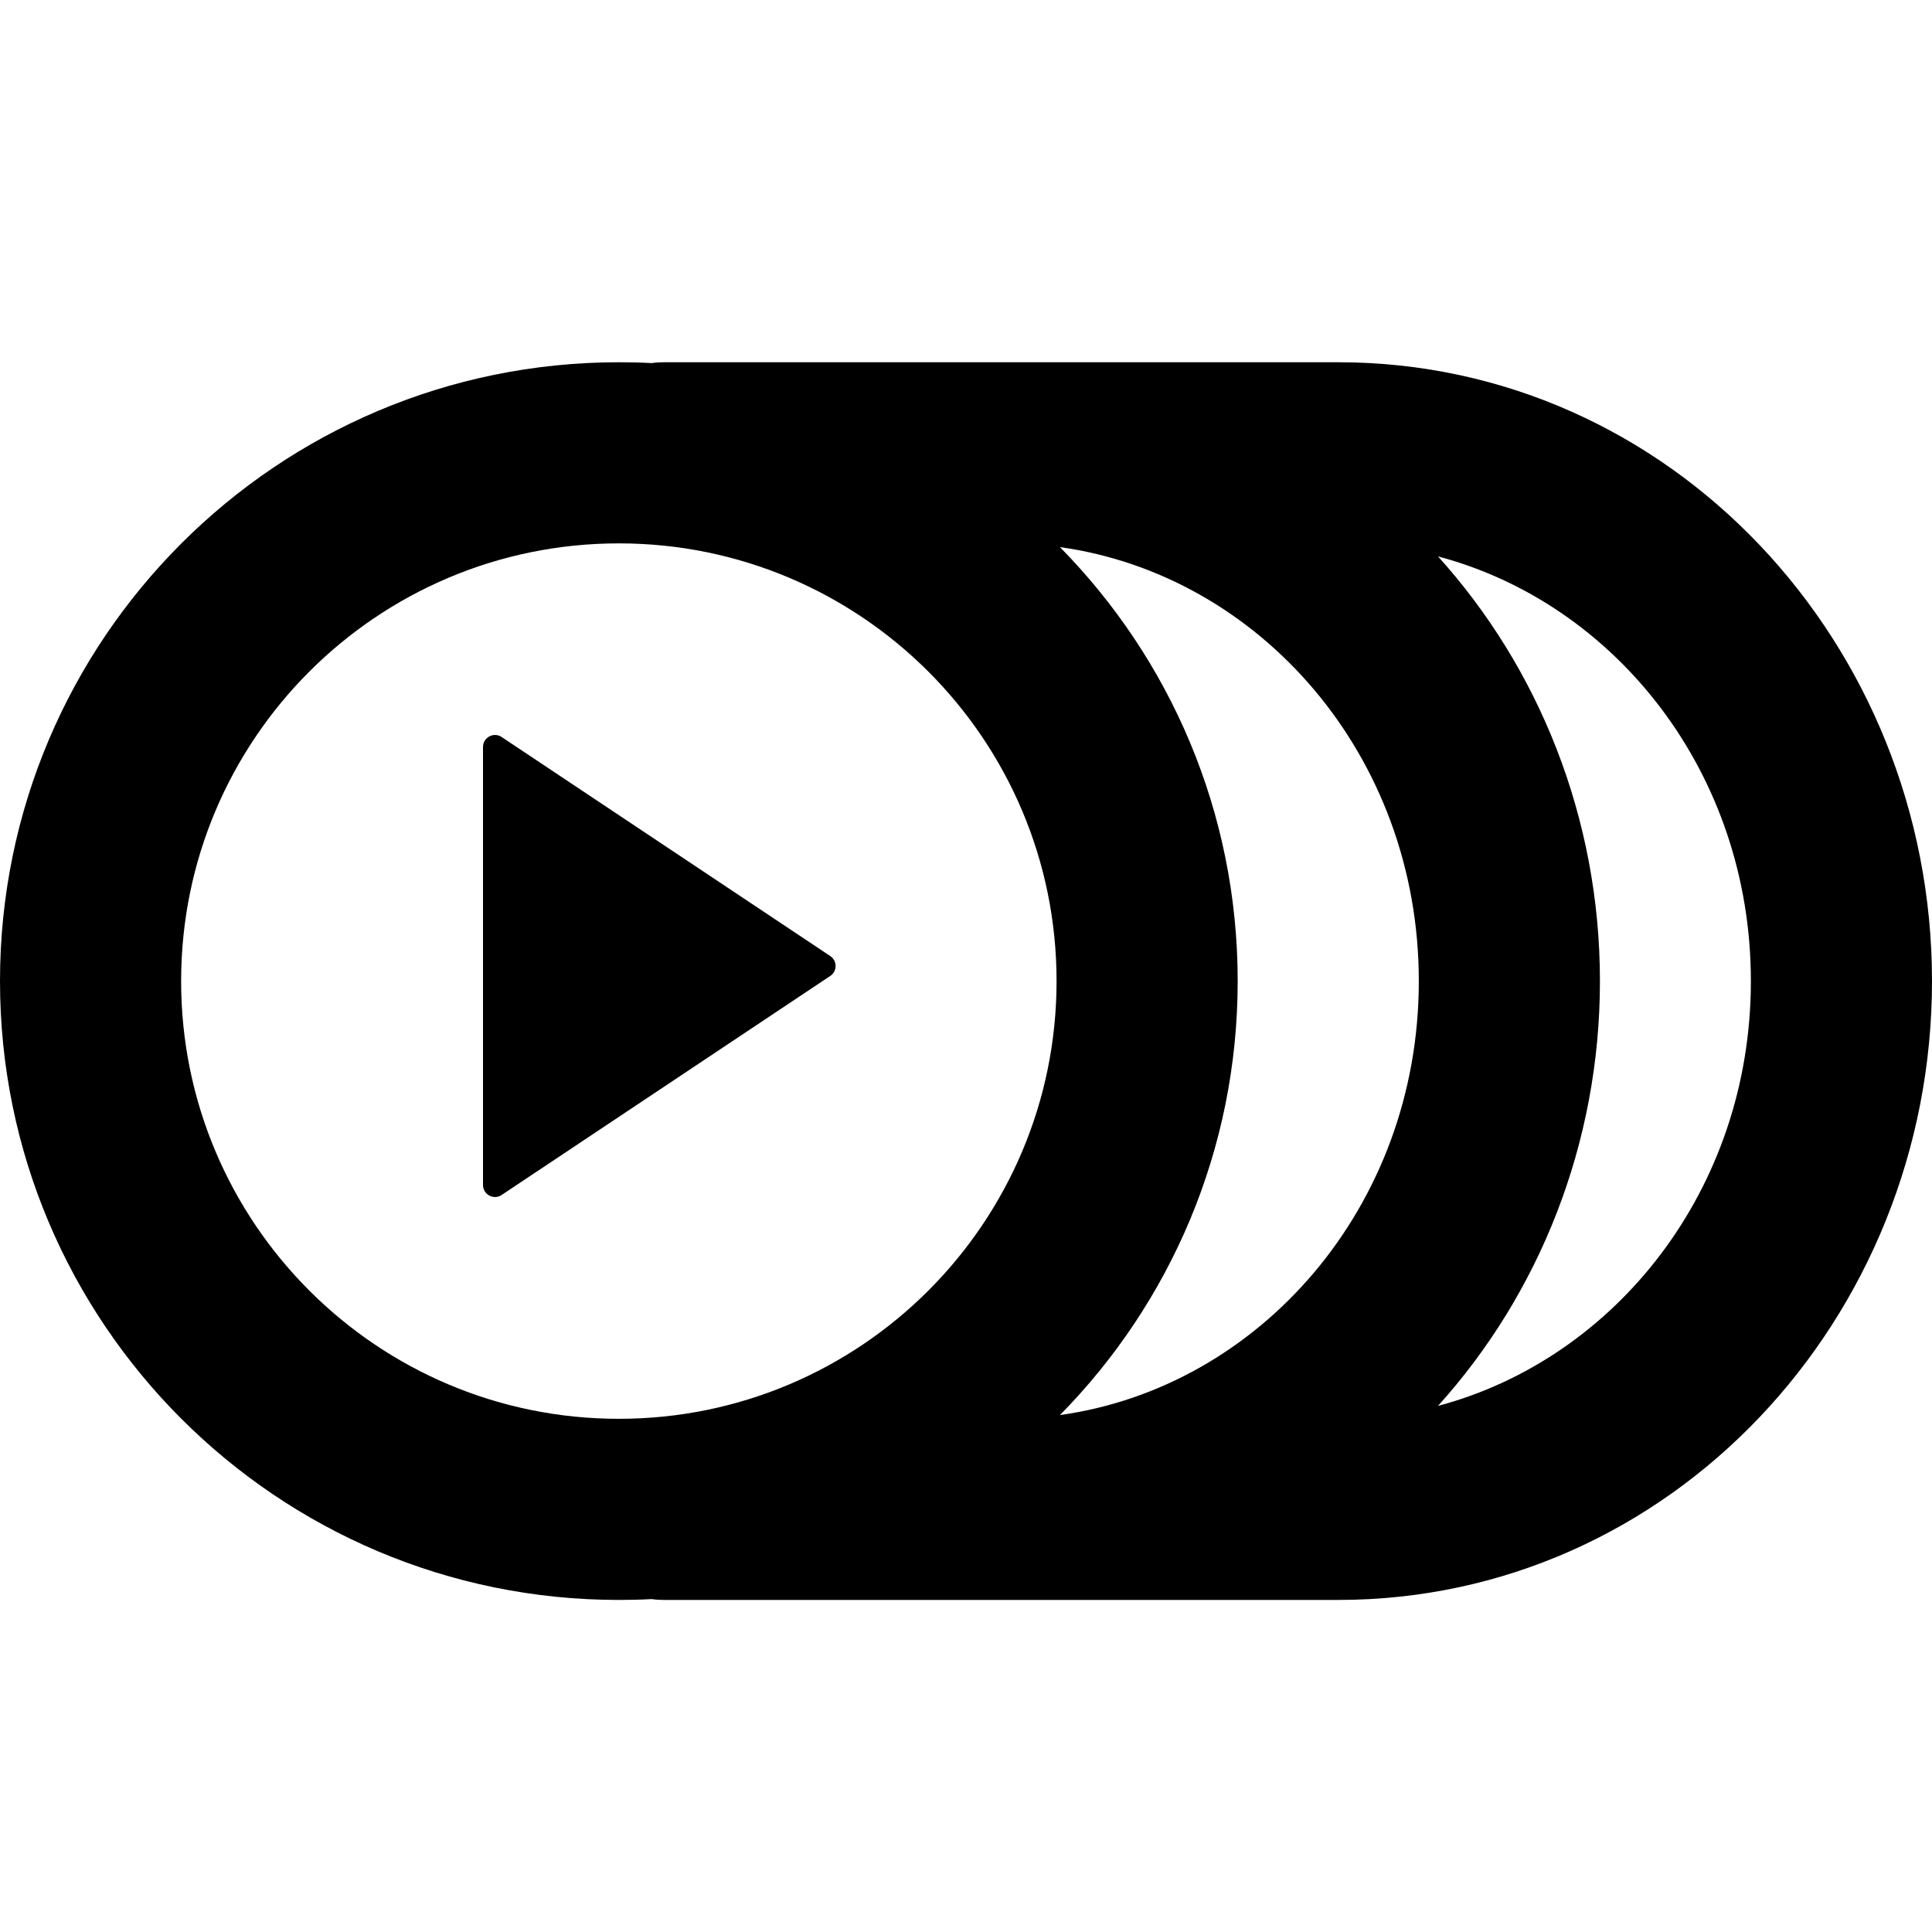<svg width="16" height="16" viewBox="0 0 16 16" xmlns="http://www.w3.org/2000/svg">
  <path fill-rule="evenodd" clip-rule="evenodd" d="M1.5 8.125C1.5 6.123 3.123 4.5 5.125 4.5C7.127 4.5 8.75 6.123 8.75 8.125C8.75 10.127 7.127 11.75 5.125 11.75C3.123 11.75 1.5 10.127 1.5 8.125ZM5.125 3C2.295 3 0 5.295 0 8.125C0 10.956 2.295 13.25 5.125 13.25C5.216 13.25 5.307 13.248 5.397 13.243C5.43 13.248 5.465 13.25 5.5 13.25H8.25H8.333H11.083C13.833 13.25 16 10.921 16 8.125C16 5.329 13.833 3 11.083 3H8.333H8.25H5.5C5.465 3 5.43 3.002 5.397 3.007C5.307 3.002 5.216 3 5.125 3ZM14.5 8.125C14.5 9.85 13.378 11.253 11.909 11.643C12.743 10.719 13.25 9.477 13.25 8.125C13.25 6.773 12.743 5.531 11.909 4.608C13.378 4.997 14.5 6.4 14.5 8.125ZM8.778 4.531C9.689 5.456 10.25 6.725 10.25 8.125C10.25 9.525 9.689 10.794 8.778 11.719C10.43 11.489 11.75 9.996 11.75 8.125C11.75 6.254 10.43 4.761 8.778 4.531ZM4 6.187V9.813C4 9.893 4.089 9.941 4.155 9.896L6.875 8.083C6.935 8.044 6.935 7.956 6.875 7.917L4.155 6.104C4.089 6.059 4 6.107 4 6.187Z"/>
</svg>
